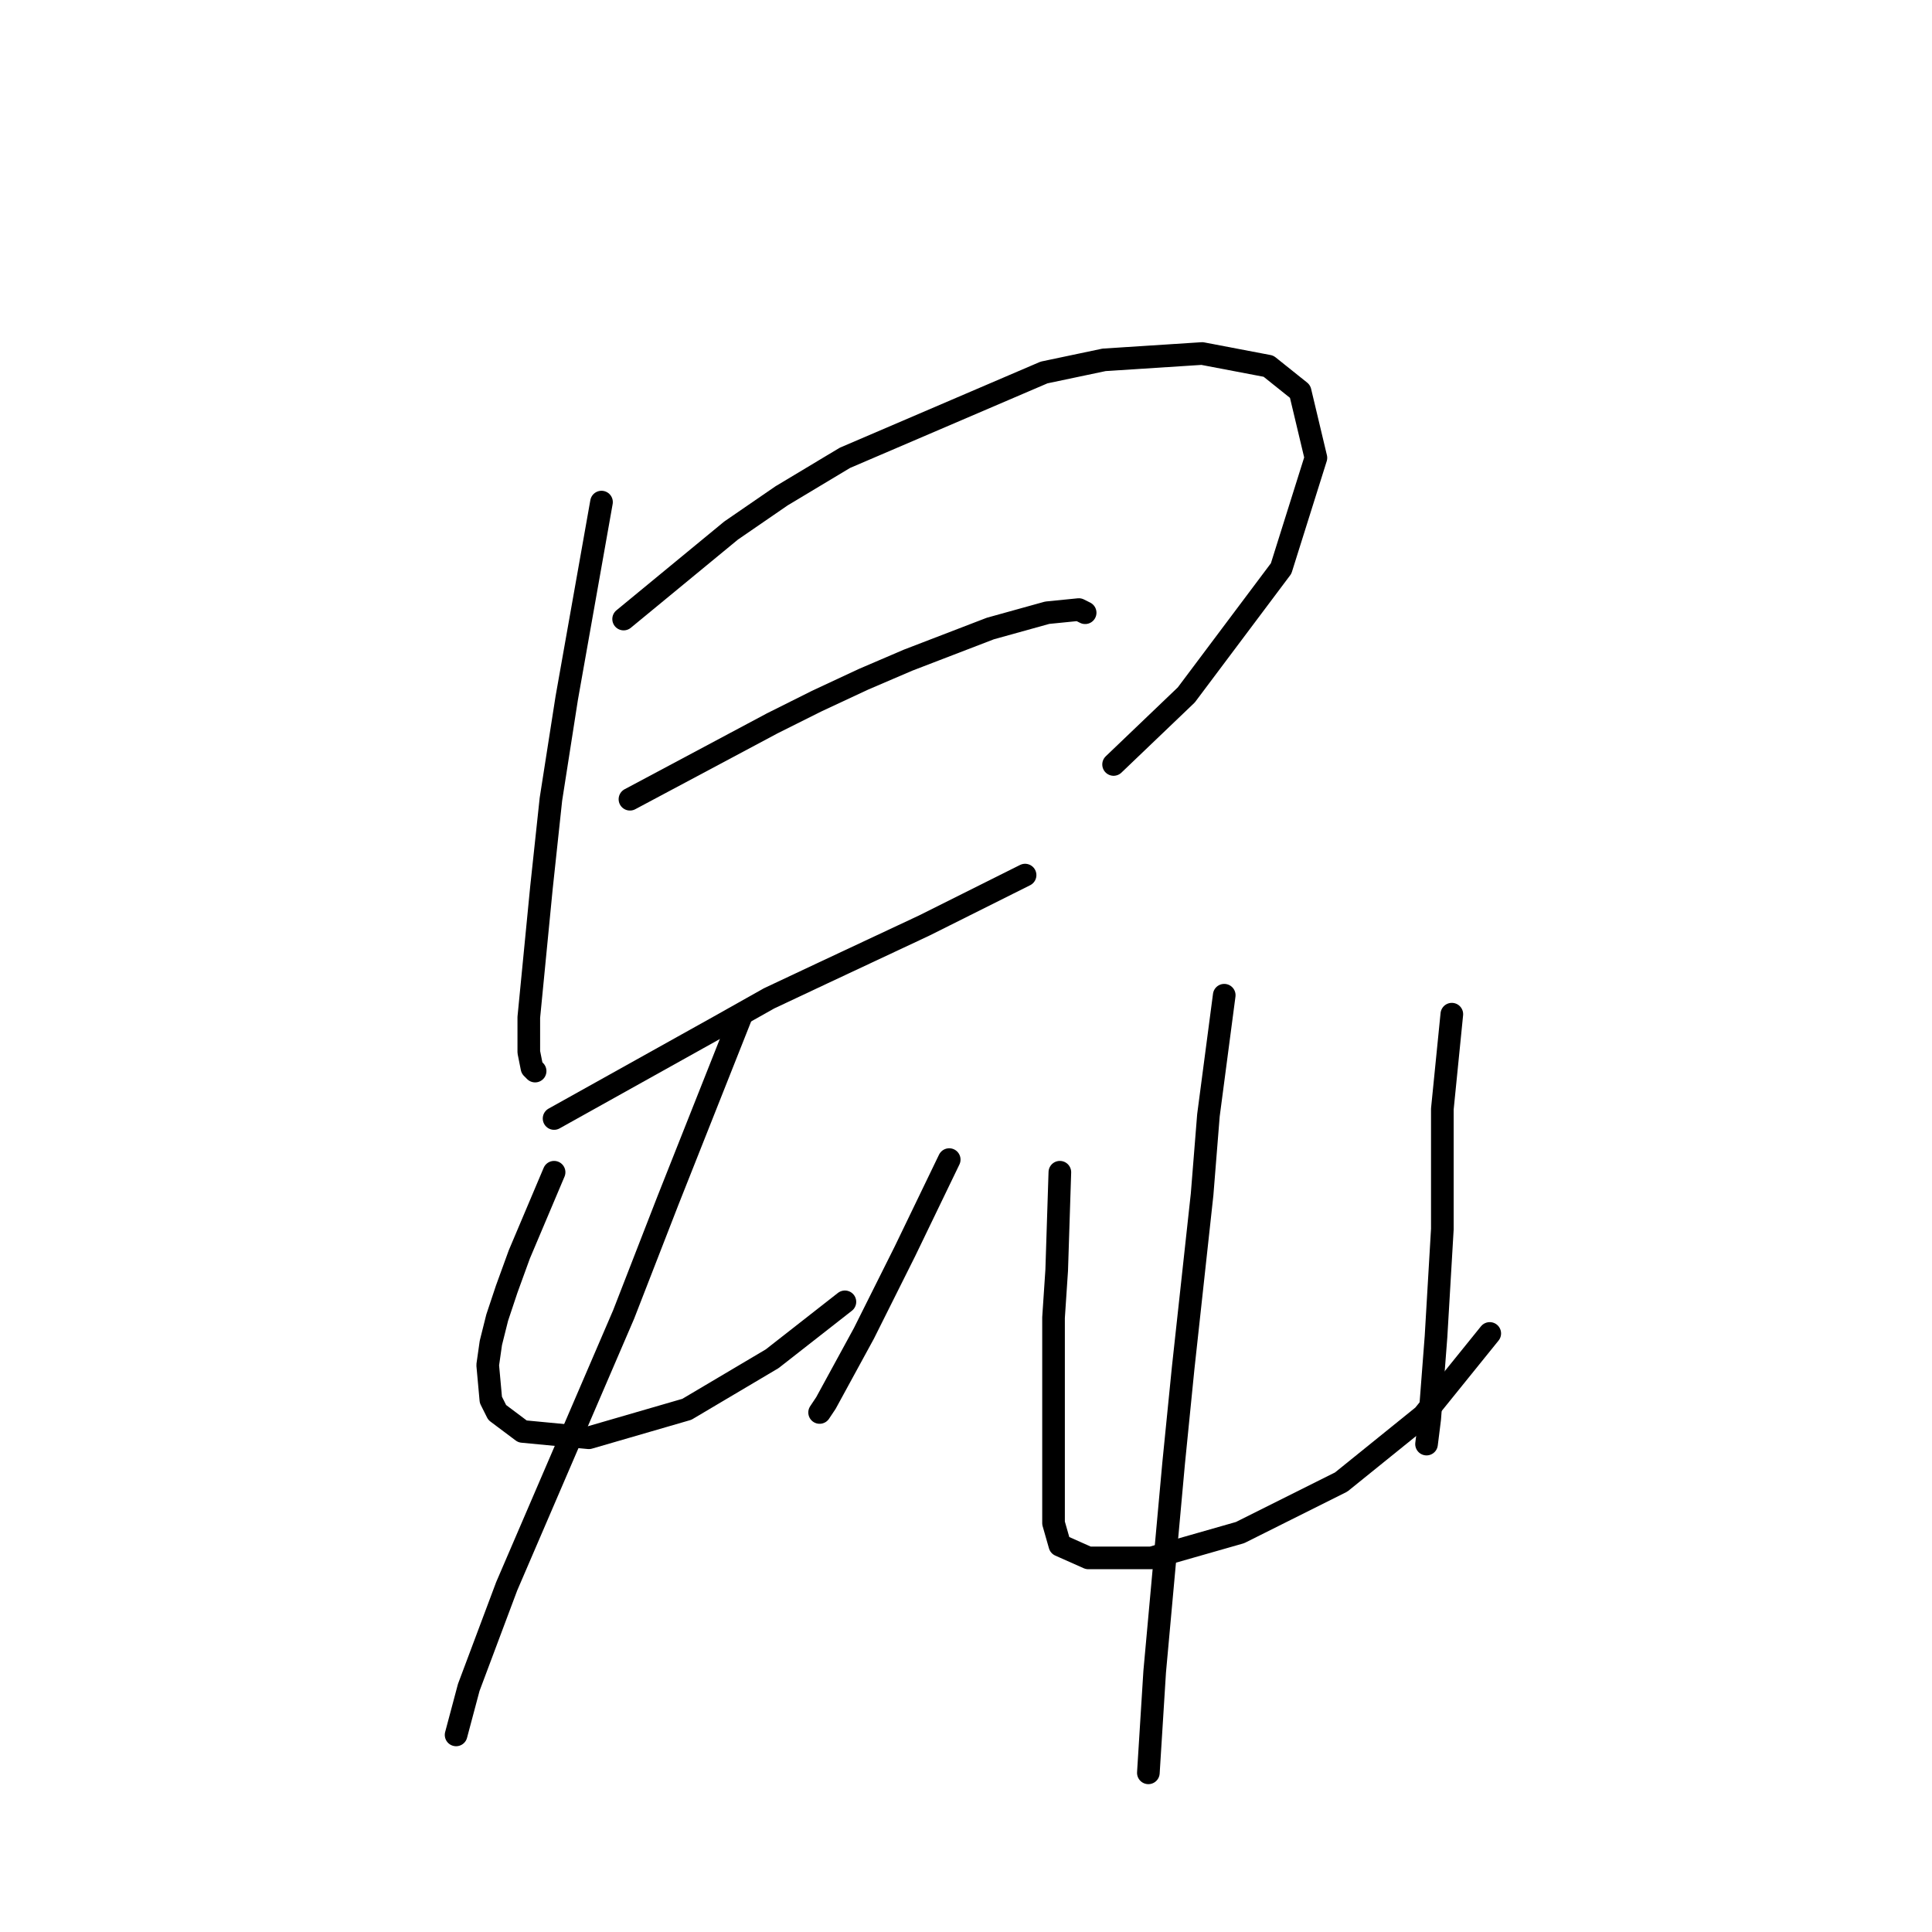 <?xml version="1.0" standalone="no"?>
    <svg width="256" height="256" xmlns="http://www.w3.org/2000/svg" version="1.1">
    <polyline stroke="black" stroke-width="3" stroke-linecap="round" fill="transparent" stroke-linejoin="round" points="79.702 66.53 75.095 92.499 73 105.902 71.744 117.63 70.069 134.803 70.069 139.411 70.487 141.505 70.906 141.924 70.906 141.924 " />
        <polyline stroke="black" stroke-width="3" stroke-linecap="round" fill="transparent" stroke-linejoin="round" points="82.634 82.027 96.875 70.299 103.577 65.692 111.954 60.666 138.342 49.357 146.3 47.681 159.285 46.843 168.081 48.519 172.269 51.87 174.364 60.666 169.756 75.326 157.191 92.08 147.557 101.295 147.557 101.295 " />
        <polyline stroke="black" stroke-width="3" stroke-linecap="round" fill="transparent" stroke-linejoin="round" points="83.472 105.902 102.32 95.85 108.184 92.918 114.467 89.986 120.331 87.472 131.222 83.284 138.761 81.19 142.95 80.771 143.787 81.19 143.787 81.19 " />
        <polyline stroke="black" stroke-width="3" stroke-linecap="round" fill="transparent" stroke-linejoin="round" points="73.419 148.207 95.2 136.06 101.902 132.29 109.022 128.939 122.426 122.656 130.803 118.468 135.829 115.955 135.829 115.955 " />
        <polyline stroke="black" stroke-width="3" stroke-linecap="round" fill="transparent" stroke-linejoin="round" points="73.419 155.327 68.812 166.217 67.137 170.825 65.88 174.595 65.042 177.945 64.623 180.877 65.042 185.485 65.88 187.16 69.231 189.673 78.027 190.511 91.011 186.741 102.32 180.04 111.954 172.5 111.954 172.5 " />
        <polyline stroke="black" stroke-width="3" stroke-linecap="round" fill="transparent" stroke-linejoin="round" points="125.776 153.652 119.912 165.799 114.467 176.689 109.441 185.904 108.603 187.16 108.603 187.16 " />
        <polyline stroke="black" stroke-width="3" stroke-linecap="round" fill="transparent" stroke-linejoin="round" points="98.132 134.803 88.498 159.097 82.634 174.176 67.137 210.197 62.11 223.601 60.435 229.884 60.435 229.884 " />
        <polyline stroke="black" stroke-width="3" stroke-linecap="round" fill="transparent" stroke-linejoin="round" points="140.436 155.327 140.018 168.312 139.599 174.595 139.599 181.296 139.599 192.605 139.599 196.794 139.599 201.82 140.436 204.752 144.206 206.428 152.583 206.428 164.311 203.077 177.715 196.375 188.605 187.579 197.401 176.689 197.401 176.689 " />
        <polyline stroke="black" stroke-width="3" stroke-linecap="round" fill="transparent" stroke-linejoin="round" points="192.375 134.384 191.118 146.95 191.118 154.908 191.118 162.867 190.28 177.108 189.443 187.998 189.024 191.349 189.024 191.349 " />
        <polyline stroke="black" stroke-width="3" stroke-linecap="round" fill="transparent" stroke-linejoin="round" points="162.217 131.871 160.123 147.788 159.285 158.259 156.772 181.296 155.515 193.862 153.002 221.506 152.164 234.91 152.164 234.91 " />
        </svg>